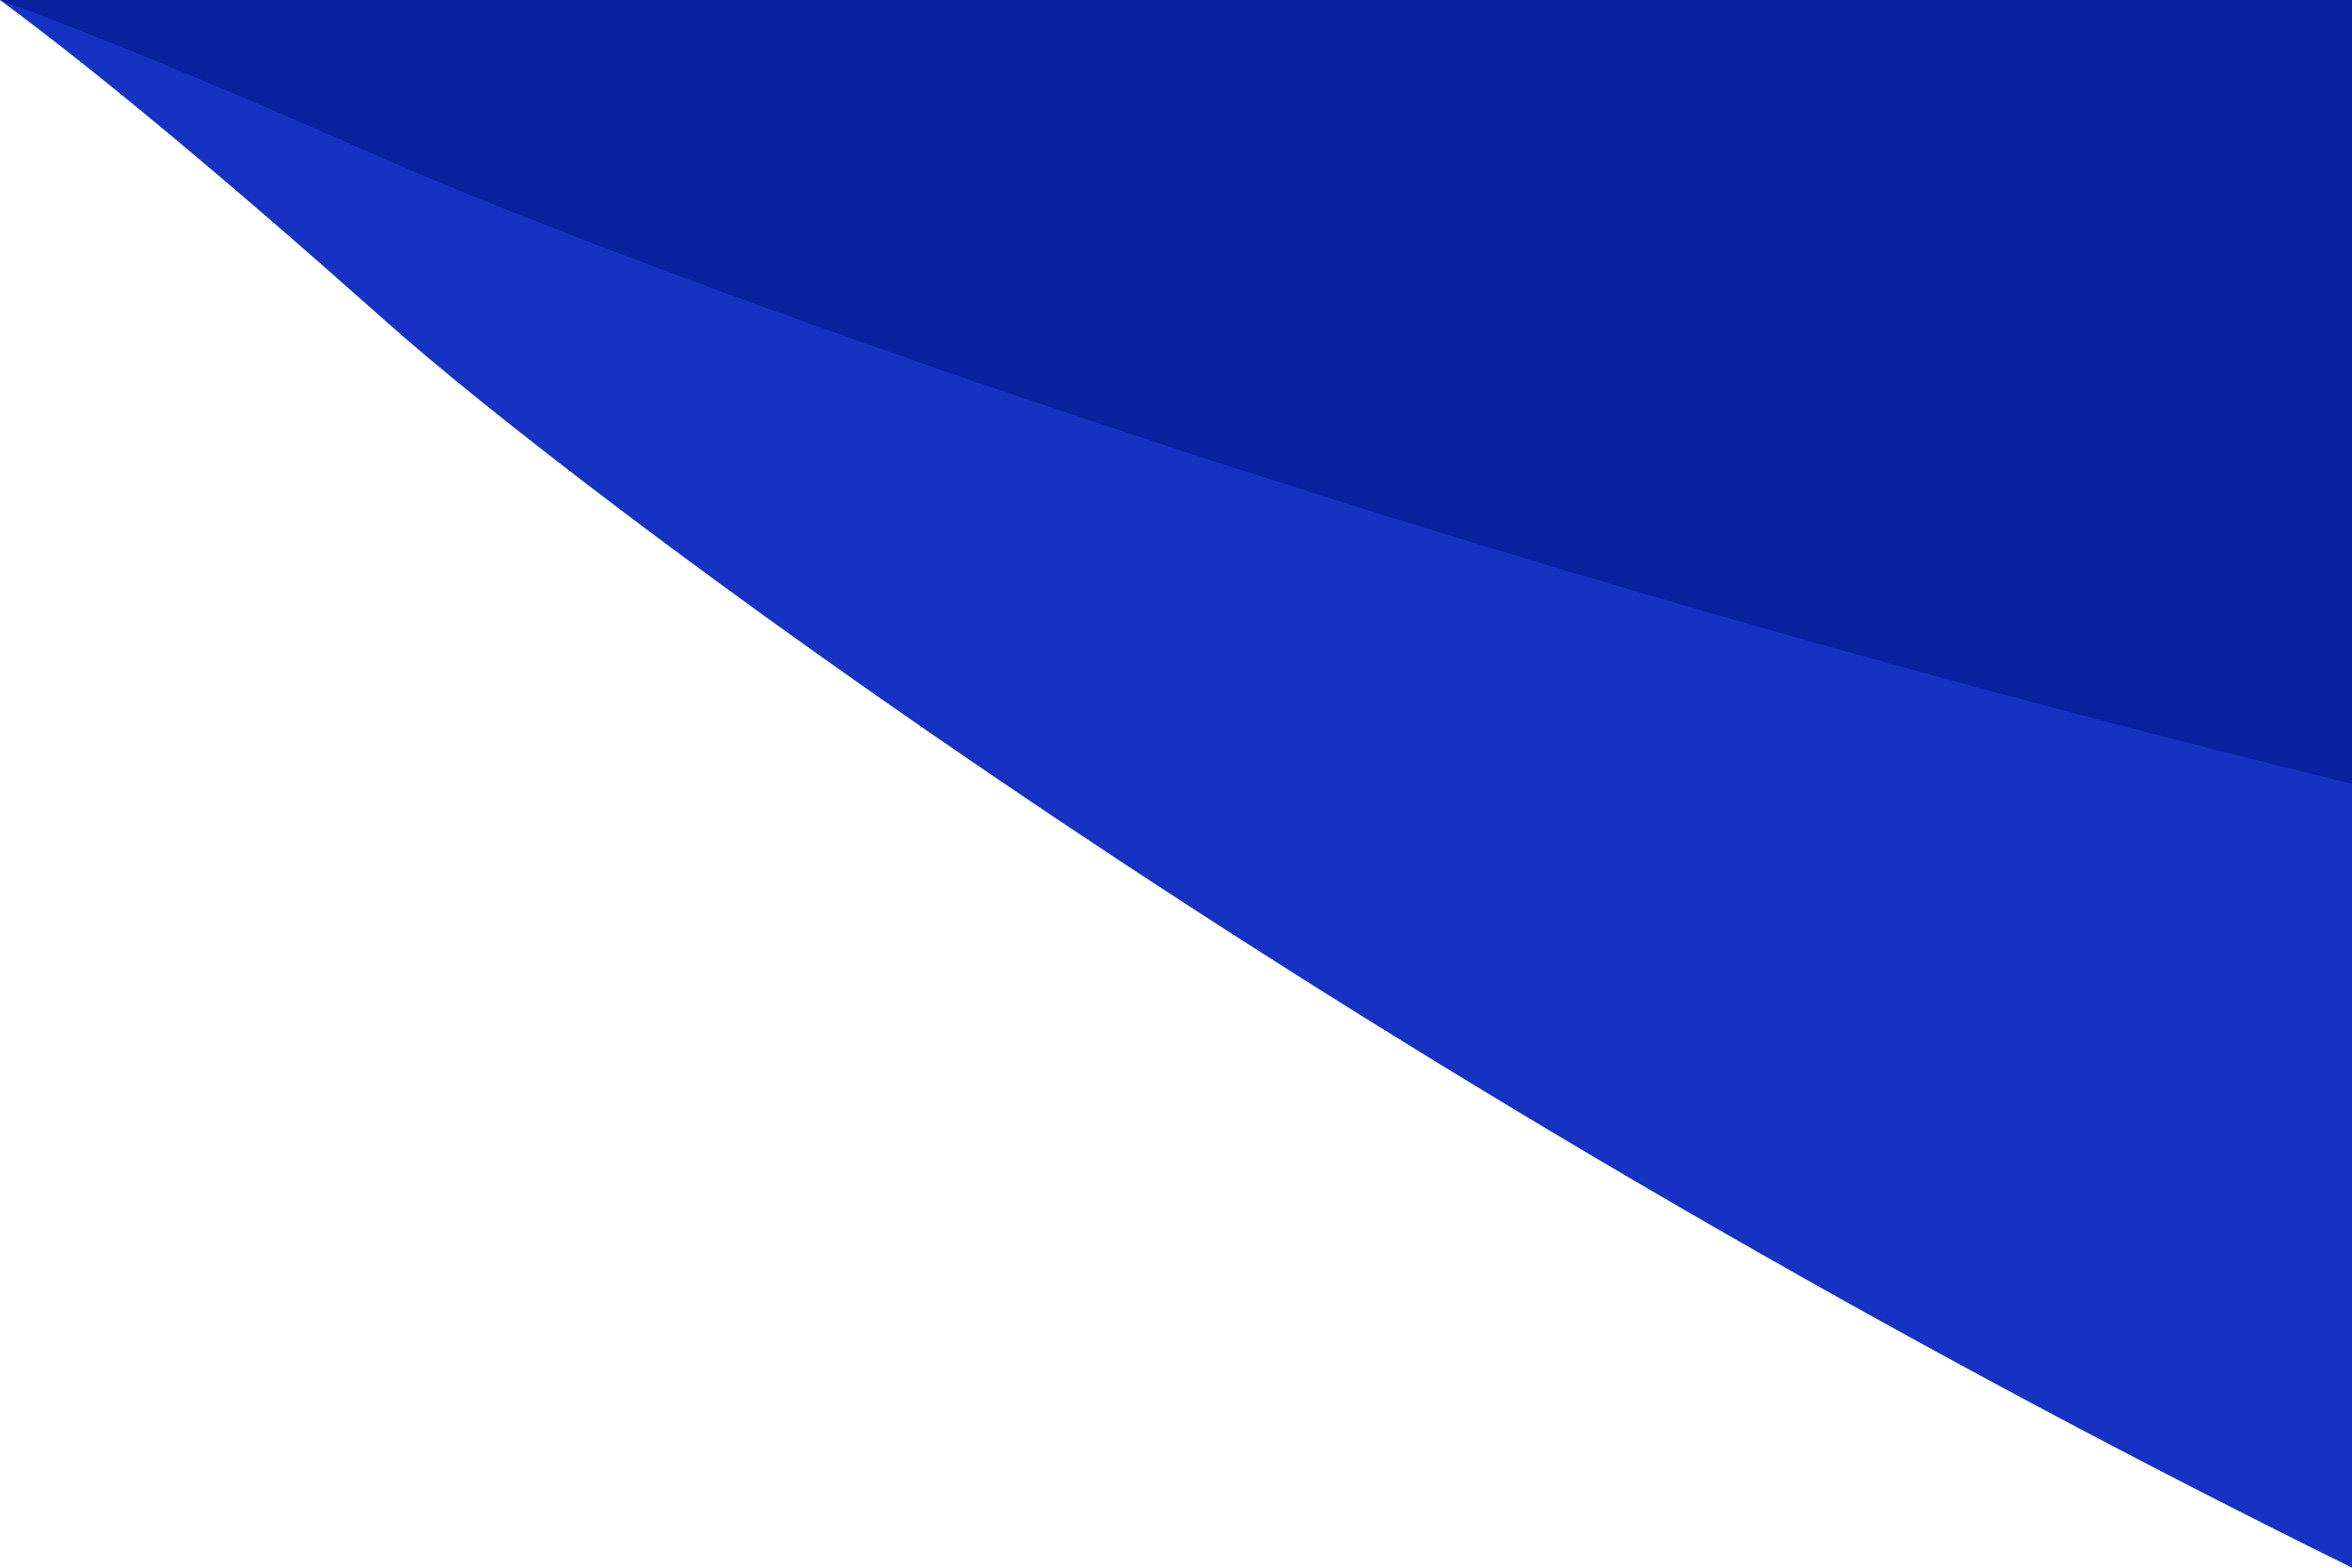 <?xml version="1.0" encoding="UTF-8"?>
<svg viewBox="0 0 312 208" preserveAspectRatio="none" xmlns="http://www.w3.org/2000/svg"><g fill-rule="nonzero" fill="none"><path d="M312 208C175.59 140.757 75.7 64.455 51.413 42.83 30.098 23.853 12.96 9.576 0 0h312v208z" fill="#1532C3"/><path d="M312 104C175.59 70.62 75.7 31.996 51.413 21.262 30.098 11.84 12.96 4.753 0 0h312v104z" fill="#08219D"/></g></svg>
